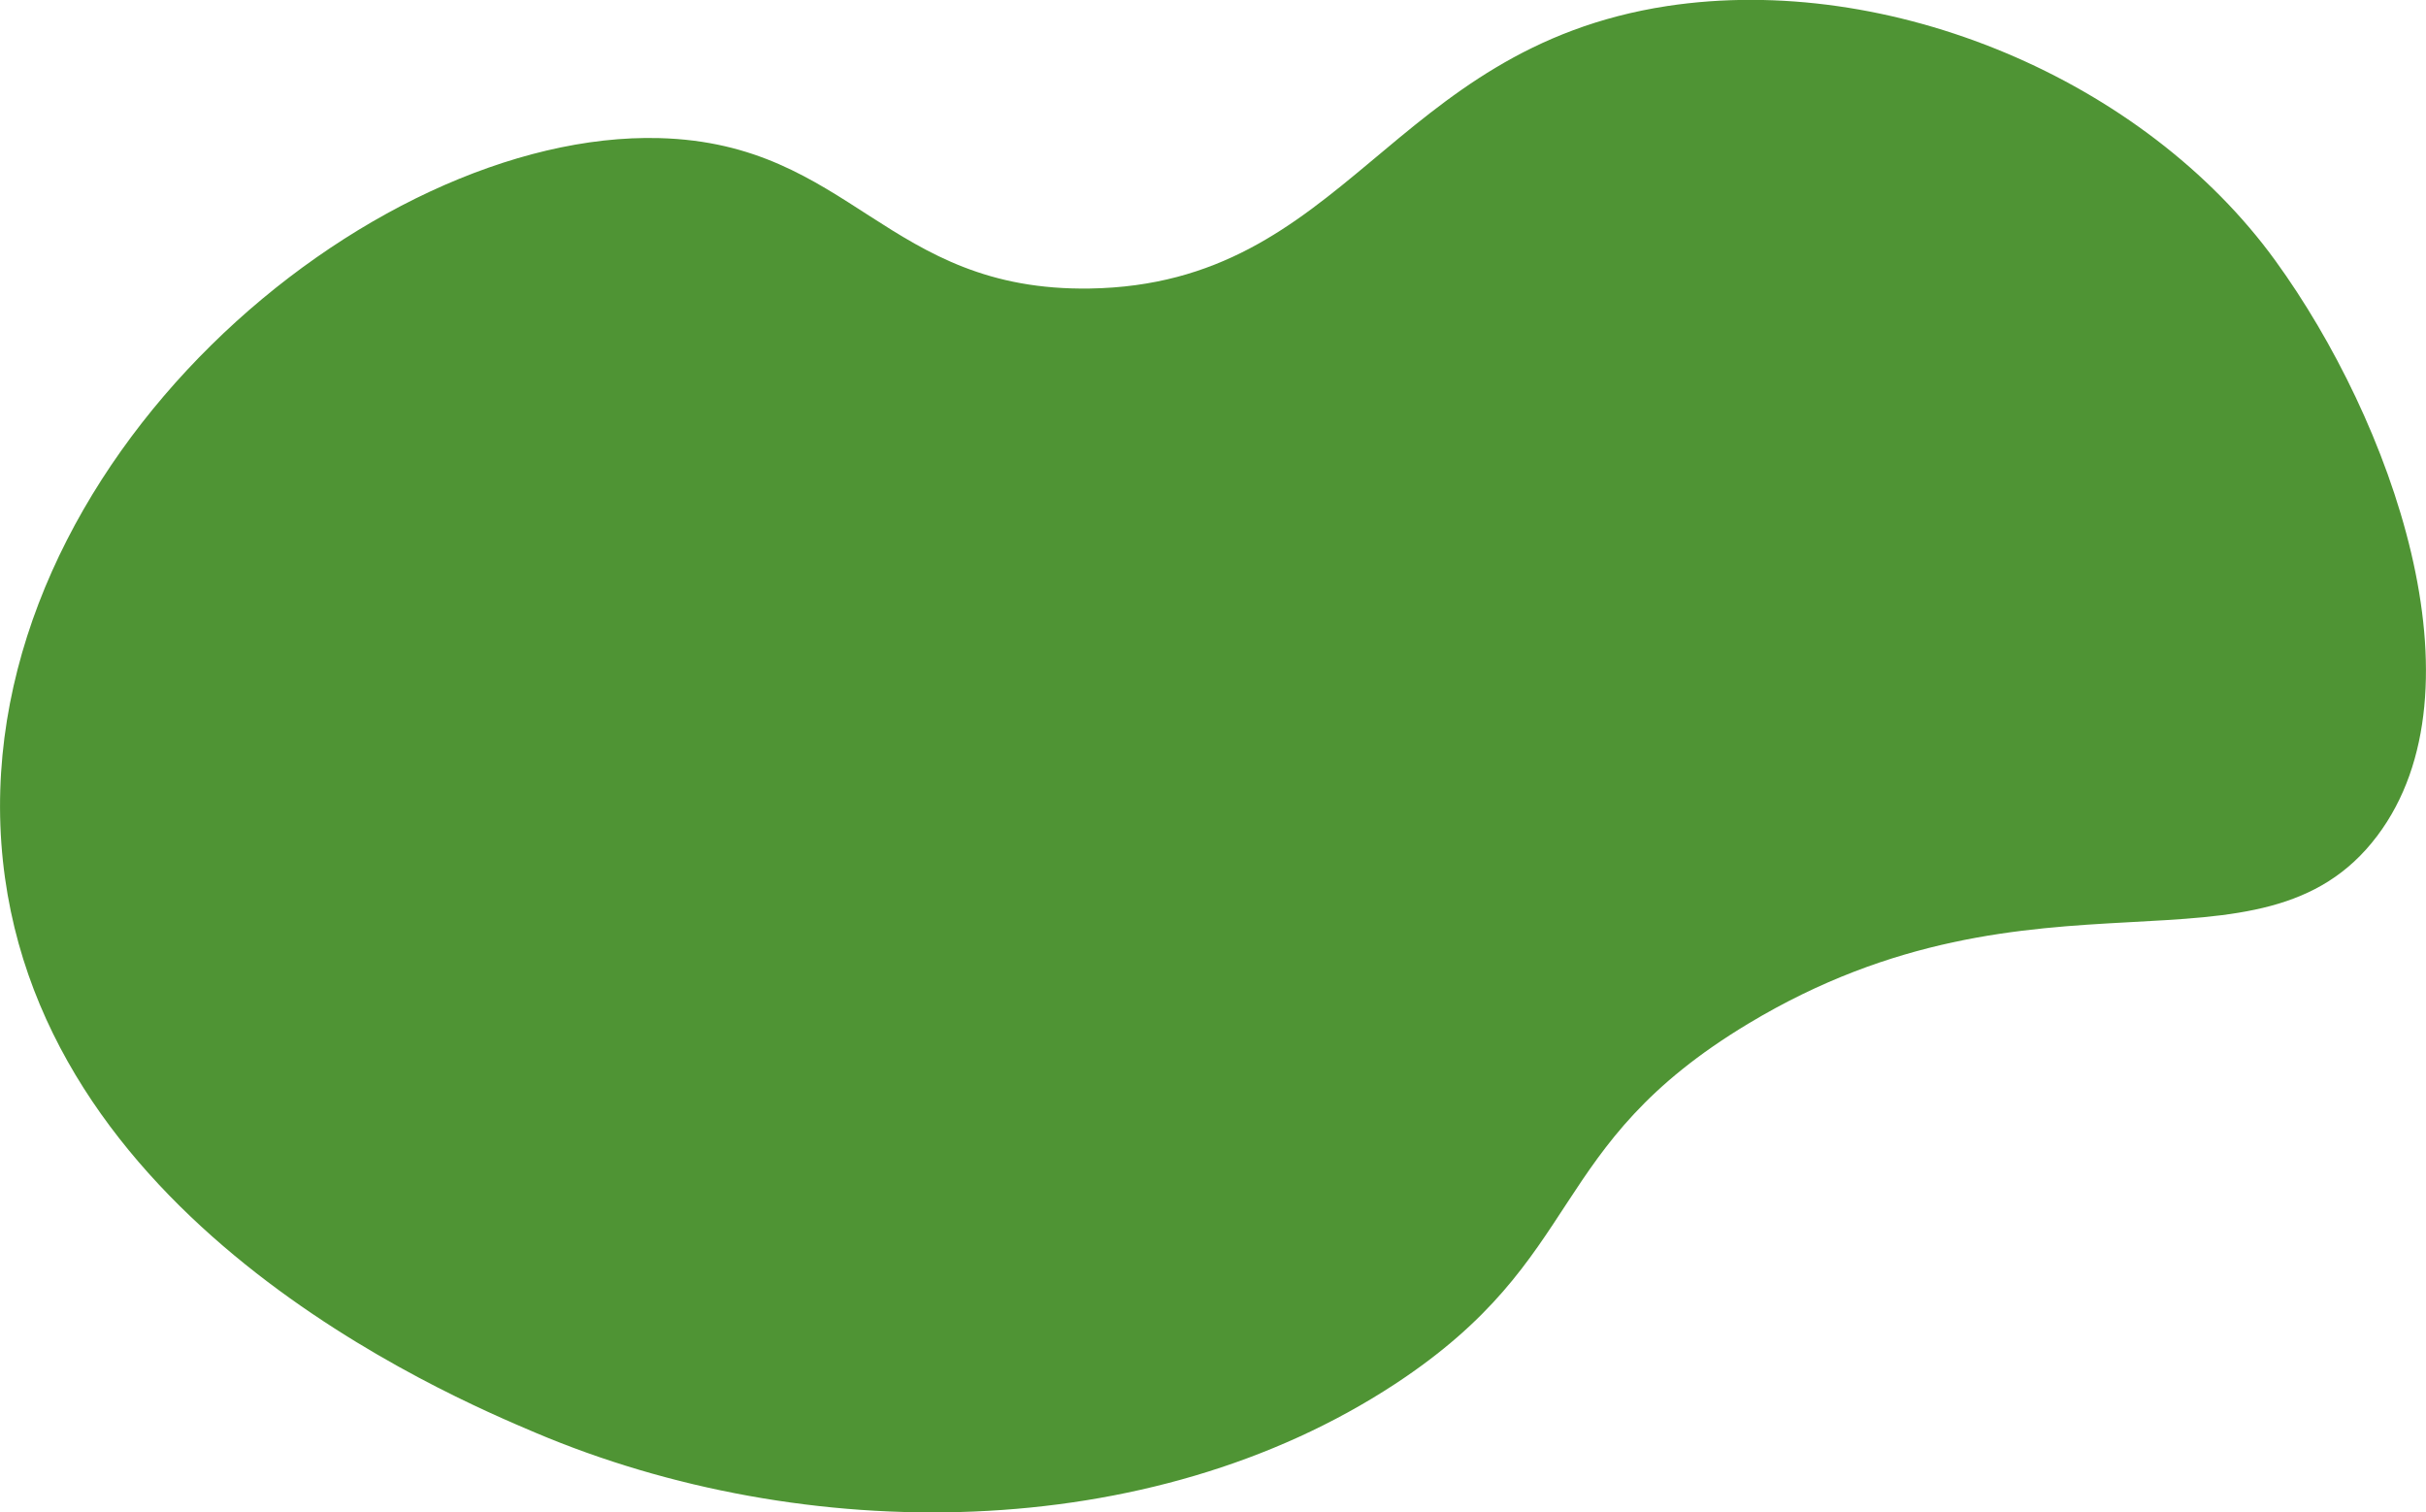 <svg xmlns="http://www.w3.org/2000/svg" viewBox="0 0 377.9 235.57"><defs><style>.cls-1{fill:#4f9434;}</style></defs><title>Recurso 8</title><g id="Capa_2" data-name="Capa 2"><g id="Capa_1-2" data-name="Capa 1"><path class="cls-1" d="M272.37,159.42c-31.93,19.19-24.92,36.37-55.08,56.16-38.25,25.1-92,25.33-133.92,7.56-13.73-5.82-79-33.46-83.16-91.8C-4,72.08,57.46,20.31,102.69,21.51c30,.8,35.31,23.93,67.08,23.43,40-.64,46.61-37.35,89.93-44C294.31-4.31,334,12.39,354.45,40.62c18,24.82,33.1,66.69,15.85,89.58C352.16,154.28,317.56,132.25,272.37,159.42Z"/></g></g></svg>